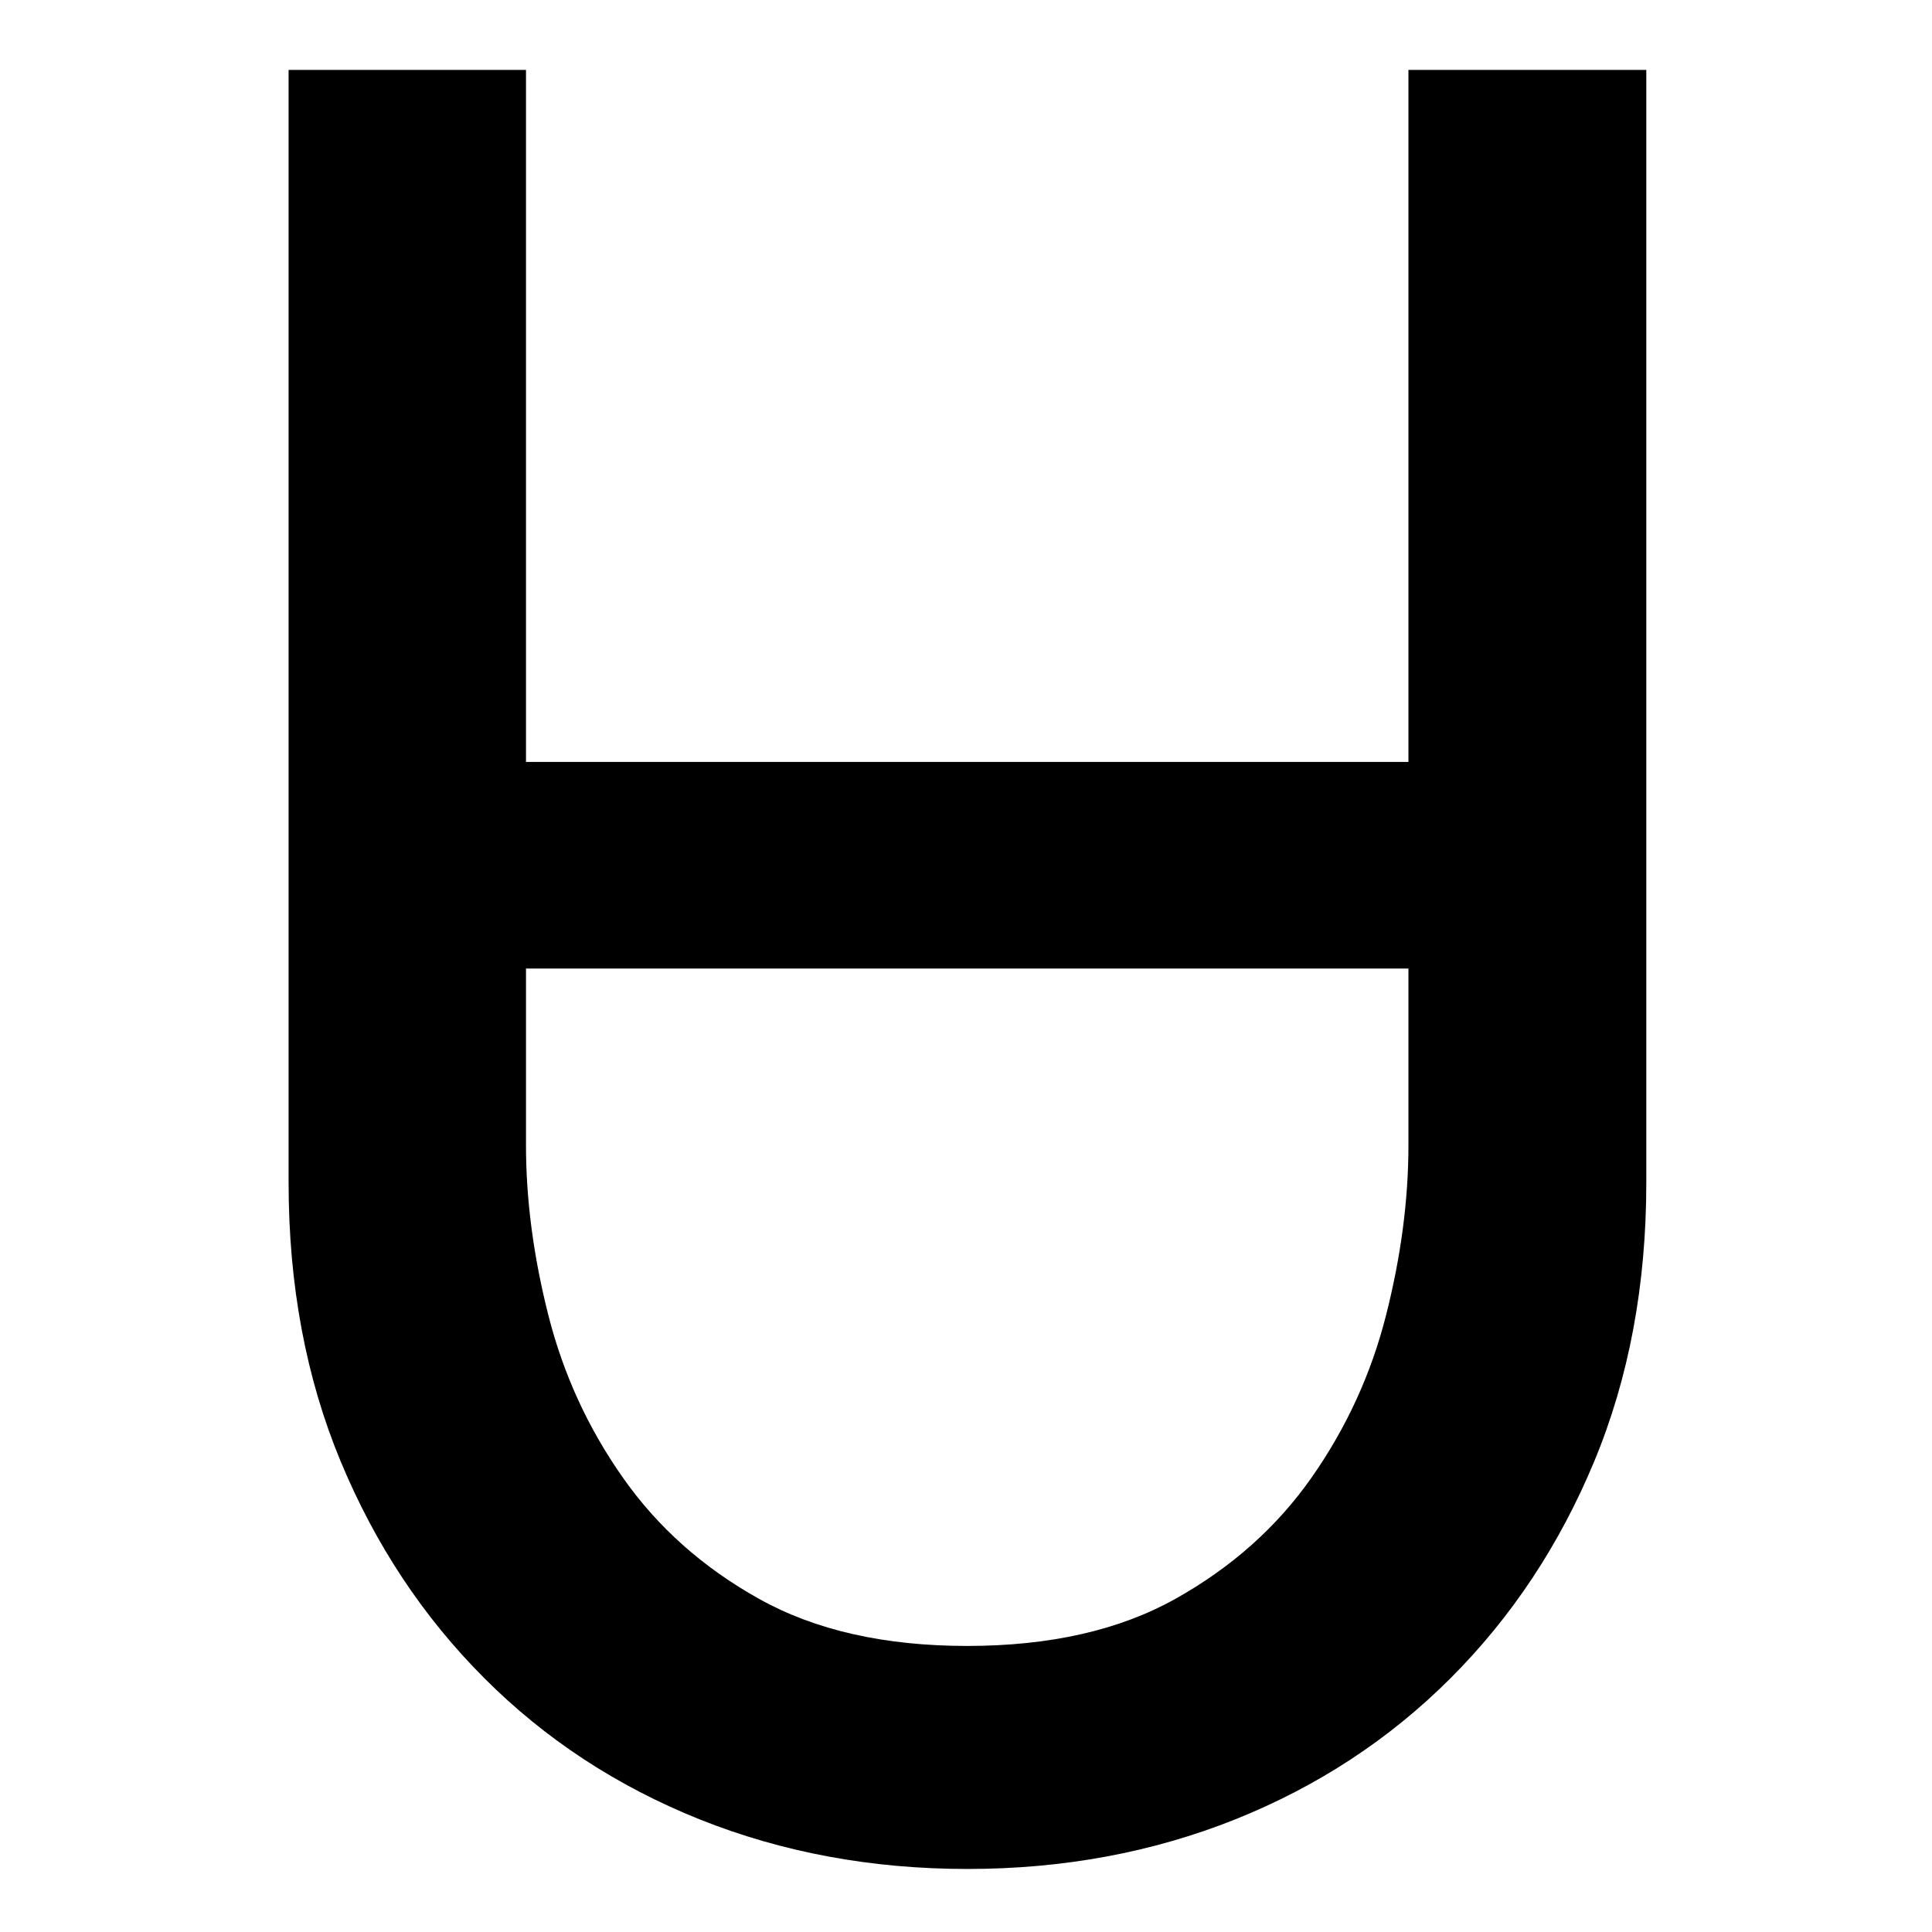 <?xml version="1.0" encoding="utf-8"?>
<!-- Generator: Adobe Illustrator 25.3.1, SVG Export Plug-In . SVG Version: 6.00 Build 0)  -->
<svg version="1.1" id="Layer_1" xmlns="http://www.w3.org/2000/svg" xmlns:xlink="http://www.w3.org/1999/xlink" x="0px" y="0px"
	 viewBox="0 0 160 160" style="enable-background:new 0 0 160 160;" xml:space="preserve">
<g>
	<path d="M43.56,5.79v89.06c0,4.51,0.62,9.2,1.85,14.06c1.23,4.86,3.28,9.34,6.16,13.44c2.87,4.1,6.63,7.46,11.29,10.06
		c4.65,2.6,10.4,3.9,17.24,3.9c6.84,0,12.59-1.3,17.24-3.9c4.65-2.6,8.41-5.95,11.29-10.06c2.87-4.1,4.93-8.58,6.16-13.44
		c1.23-4.85,1.85-9.54,1.85-14.06V5.79h19.7v92.14c0,8.48-1.44,16.18-4.31,23.09c-2.87,6.91-6.84,12.9-11.9,17.96
		c-5.06,5.06-11.01,8.96-17.85,11.7c-6.84,2.73-14.23,4.1-22.16,4.1c-7.94,0-15.32-1.37-22.16-4.1c-6.84-2.74-12.79-6.63-17.85-11.7
		c-5.06-5.06-9.03-11.05-11.9-17.96c-2.87-6.91-4.31-14.6-4.31-23.09V5.79H43.56z"/>
</g>
<rect x="34.11" y="63.1" width="91.79" height="17.11"/>
<g>
</g>
<g>
</g>
<g>
</g>
<g>
</g>
<g>
</g>
<g>
</g>
</svg>
